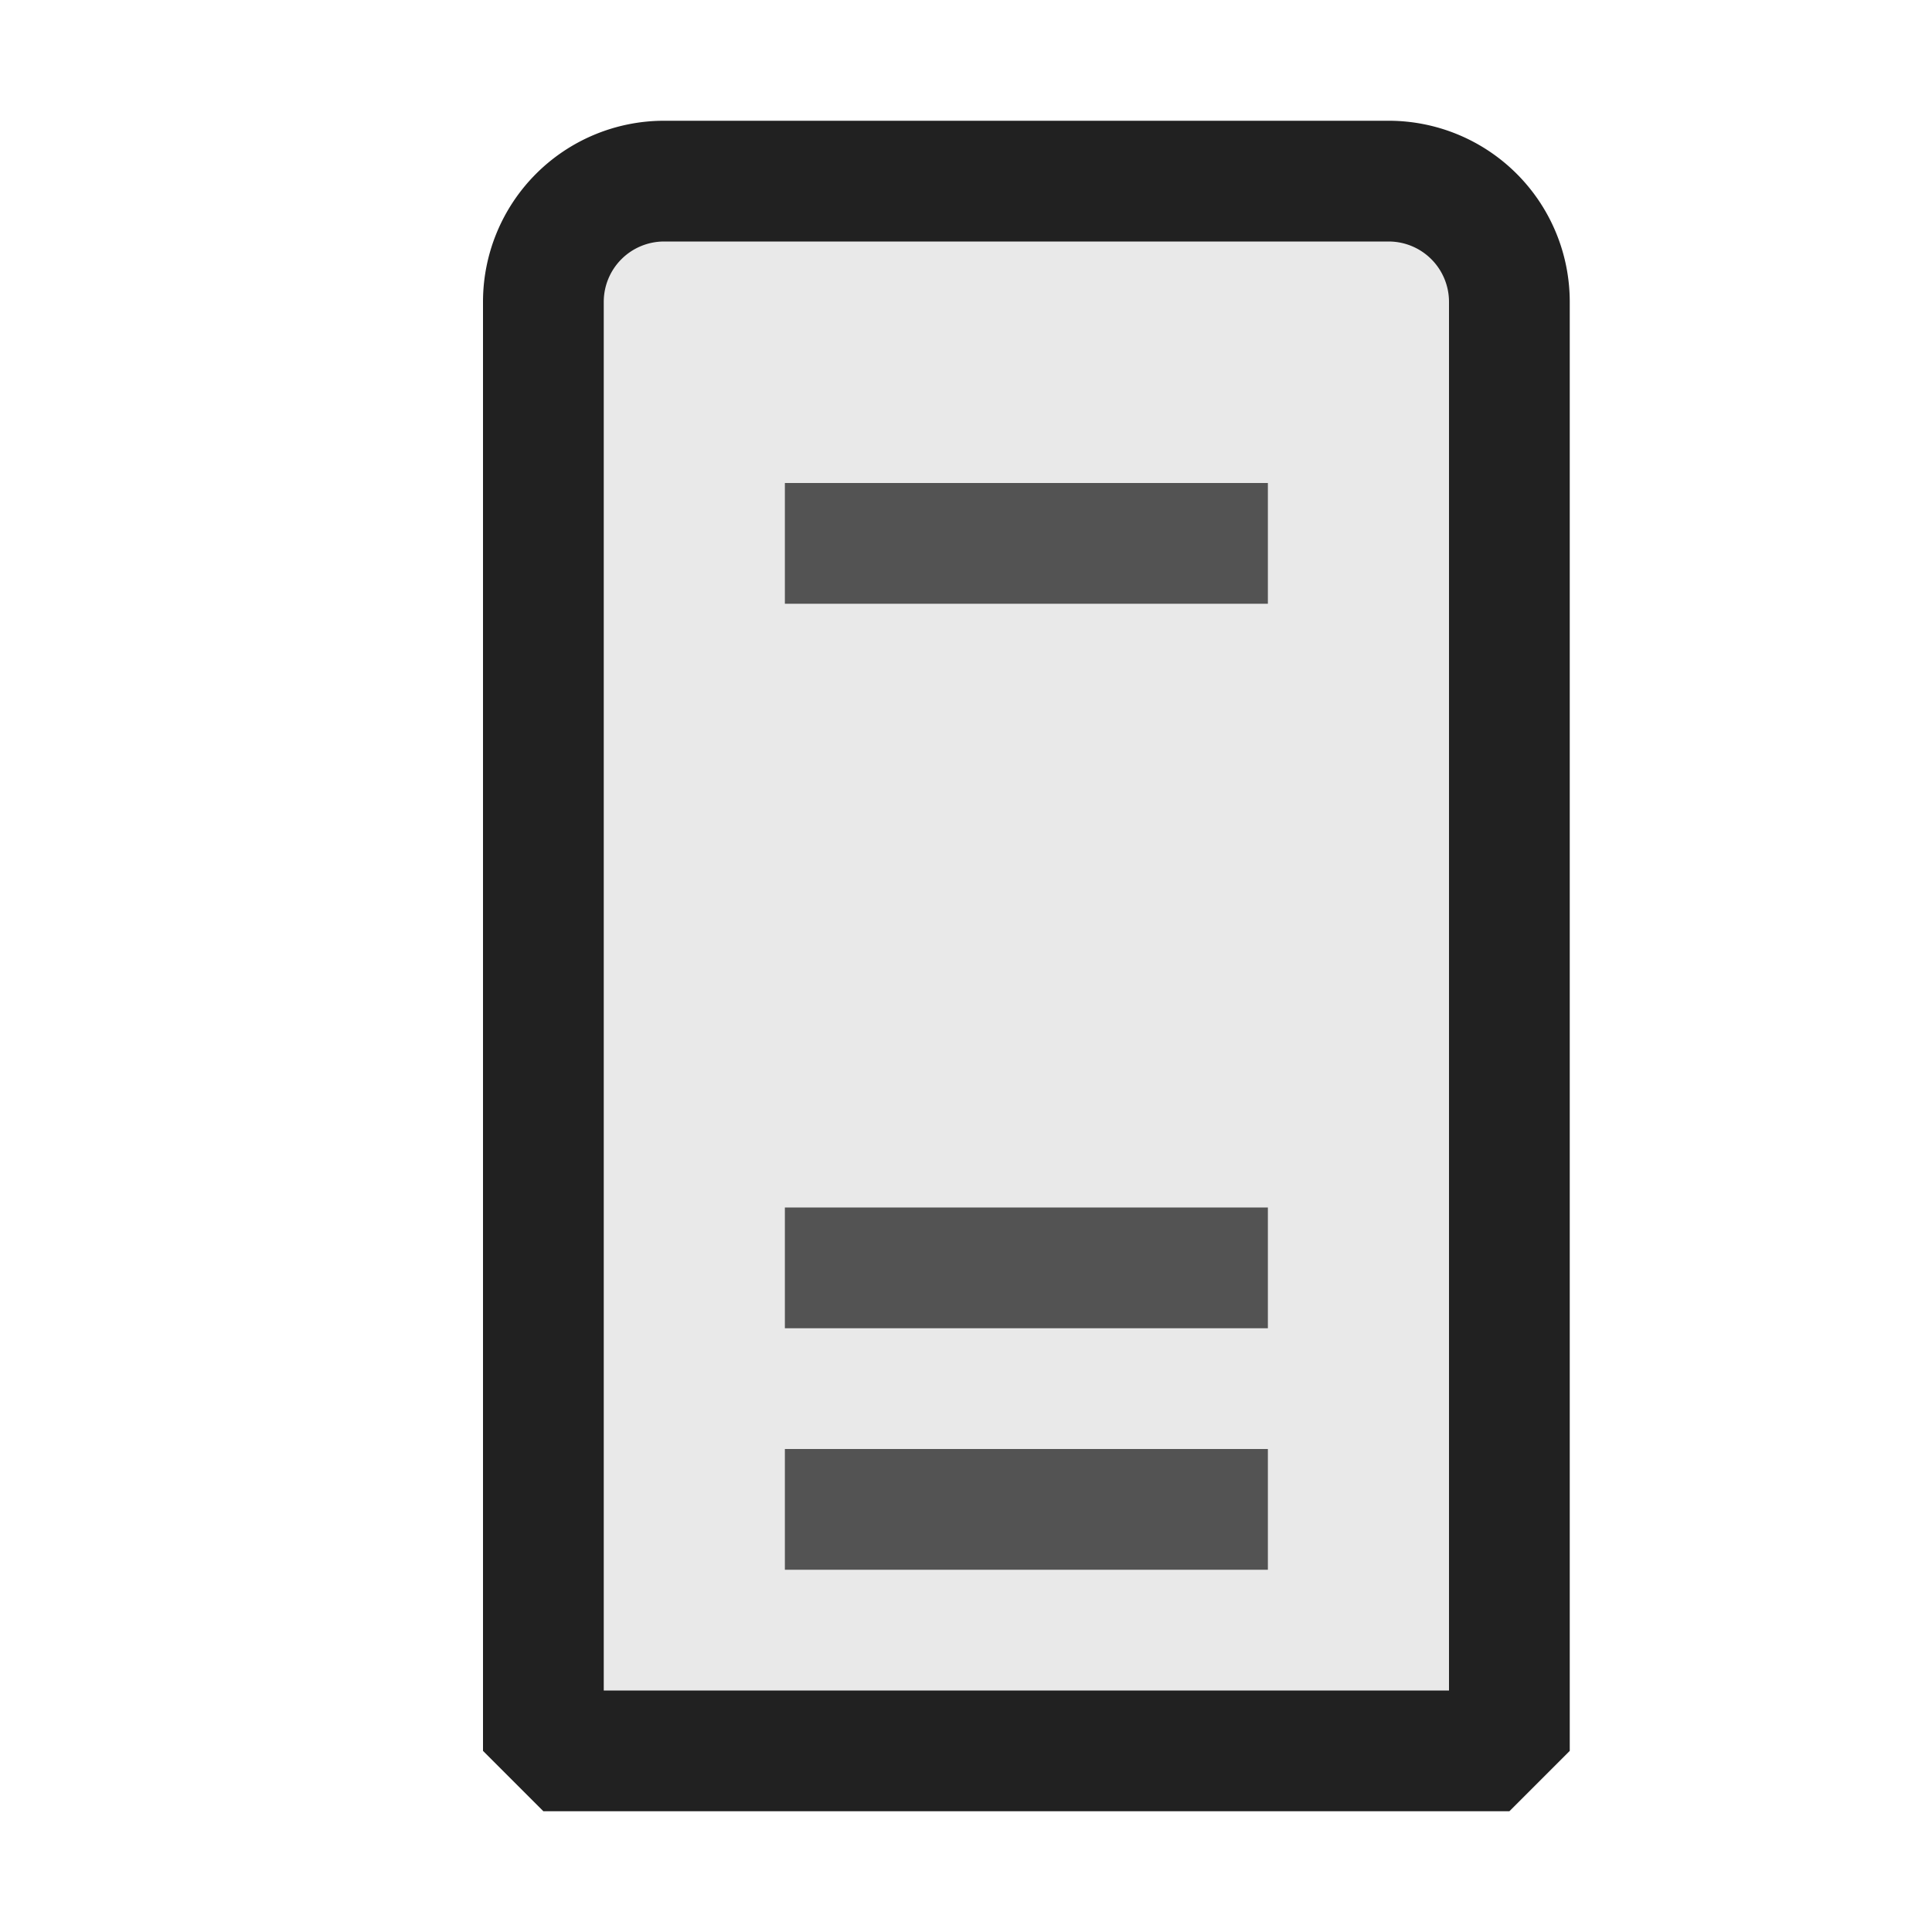 <svg xmlns="http://www.w3.org/2000/svg" viewBox="0 0 16 16">
  <defs>
    <style>.canvas{fill: none; opacity: 0;}.light-defaultgrey-10{fill: #212121; opacity: 0.1;}.light-defaultgrey{fill: #212121; opacity: 1;}.cls-1{opacity:0.75;}</style>
  </defs>
  <title>IconLightLocalServer</title>
  <g id="canvas" class="canvas">
    <path class="canvas" d="M16,16H0V0H16Z" />
  </g>
  <g id="level-1">
    <path class="light-defaultgrey-10" d="M12.5,2.5v12h-8V2.5a1,1,0,0,1,1-1h6A1,1,0,0,1,12.5,2.5Z" />
    <path class="light-defaultgrey" d="M11.5,1h-6A1.5,1.5,0,0,0,4,2.5v12l.5.5h8l.5-.5V2.5A1.5,1.5,0,0,0,11.5,1ZM12,14H5V2.5A.5.5,0,0,1,5.5,2h6a.5.5,0,0,1,.5.5Z" />
    <g class="cls-1">
      <path class="light-defaultgrey" d="M10.5,4V5h-4V4Zm-4,7h4V10h-4Zm0,2h4V12h-4Z" />
    </g>
  </g>
</svg>
